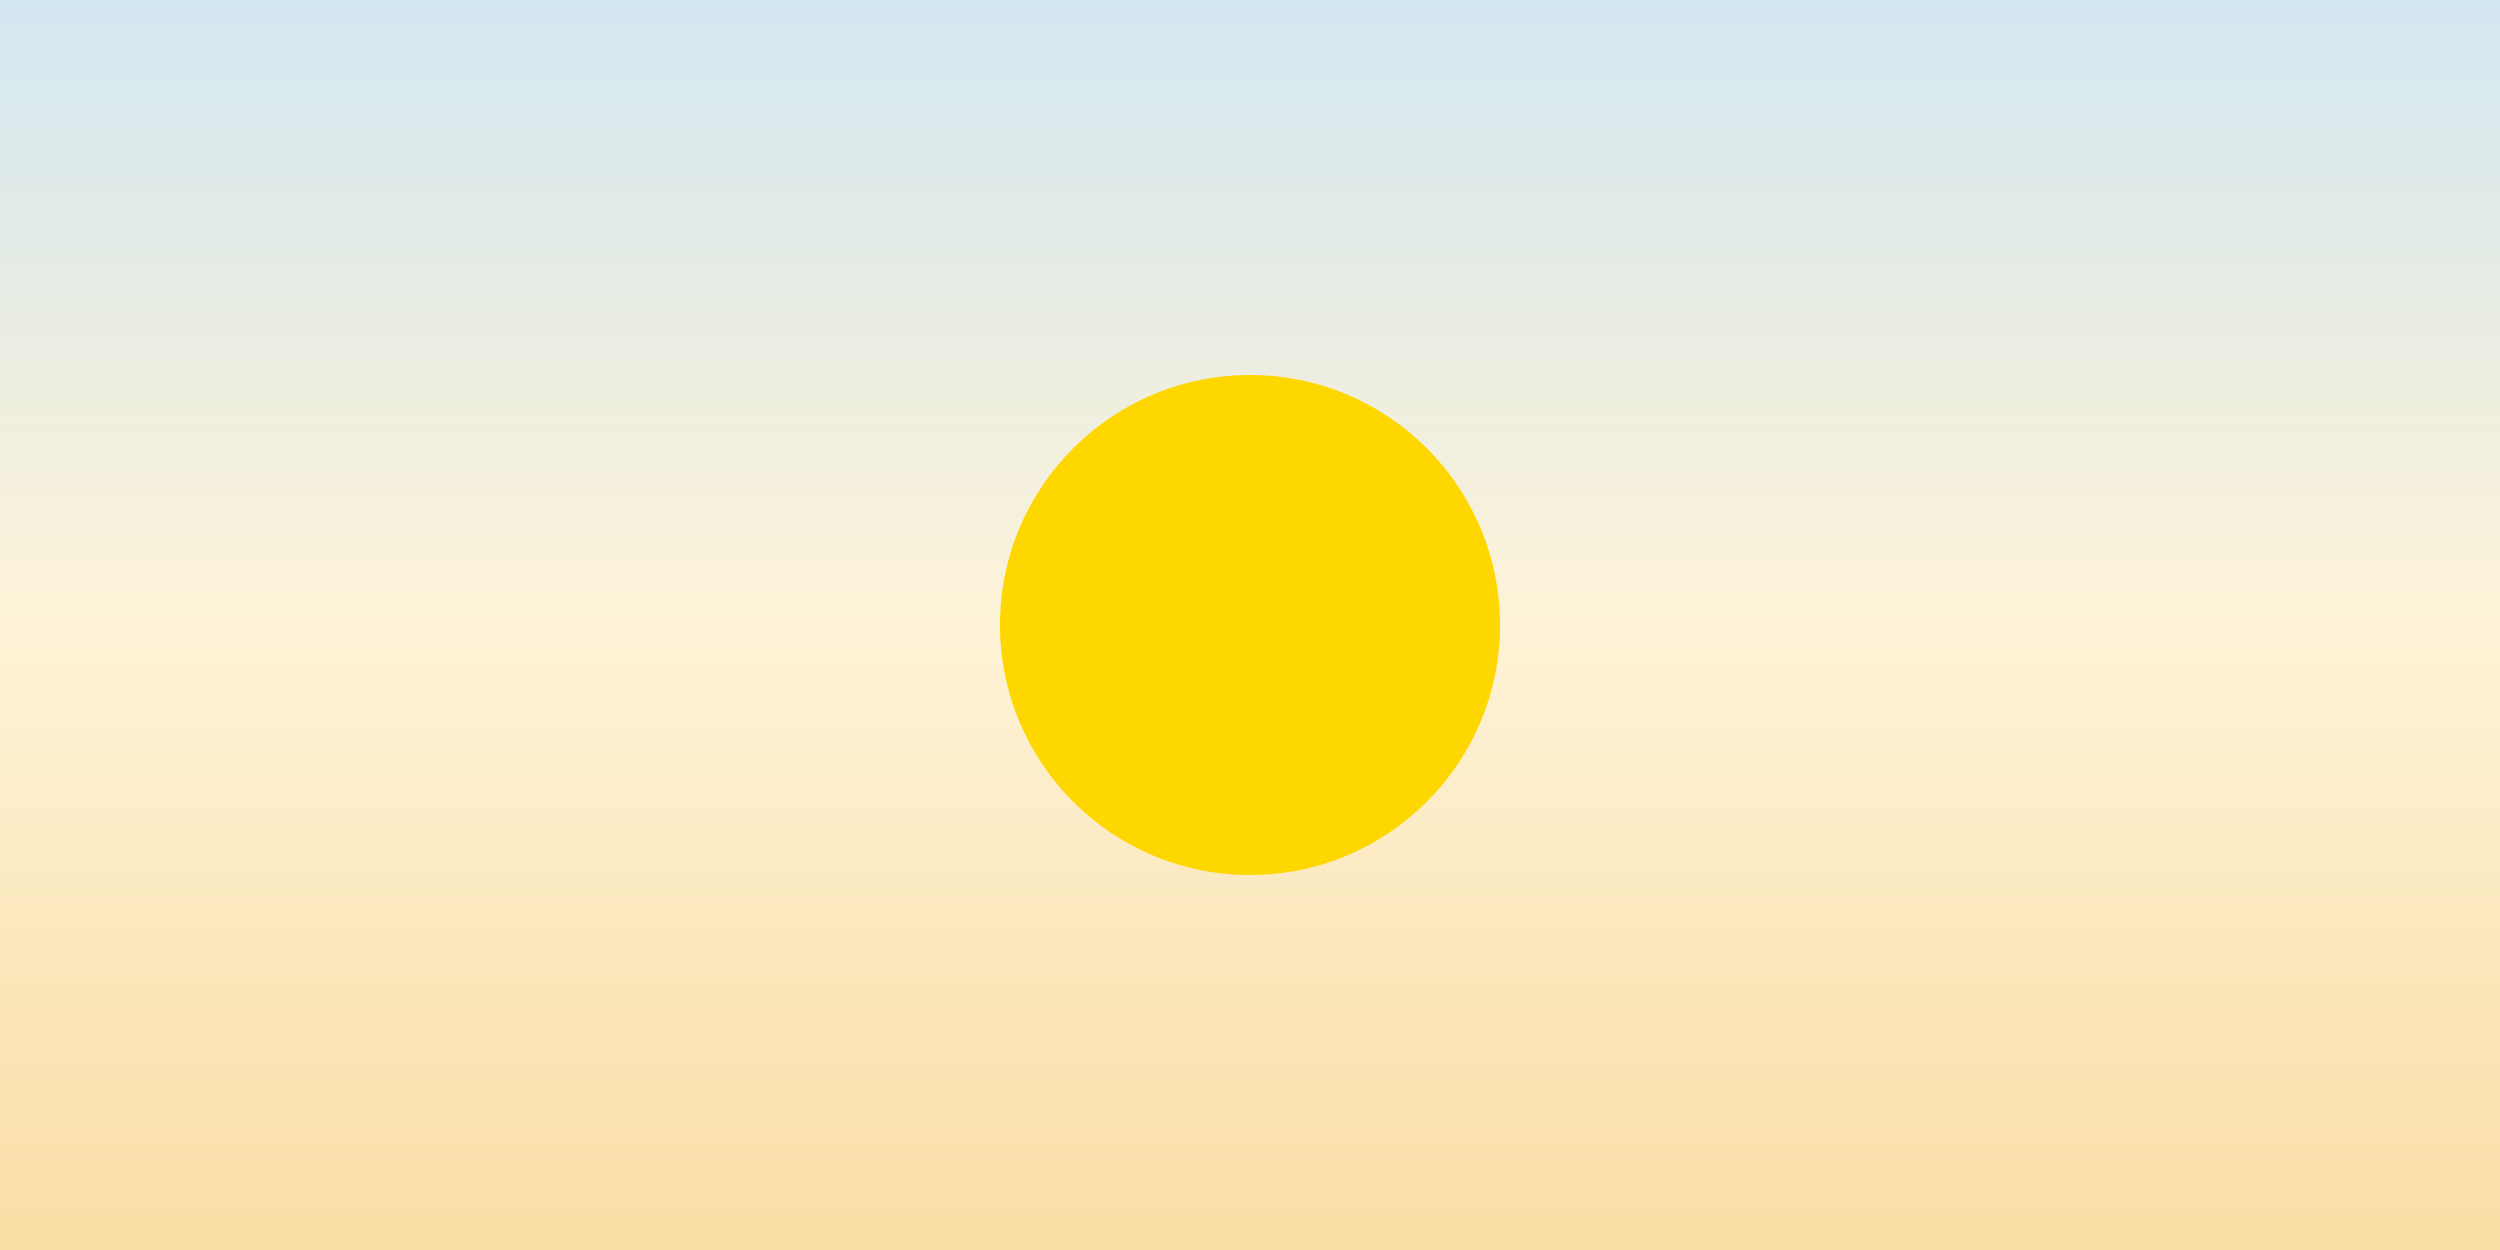 <svg xmlns="http://www.w3.org/2000/svg" viewBox="0 0 400 200">
  <rect x="0" y="0" width="400" height="200" fill="#333333" stroke="none"/>
  <defs>
    <linearGradient id="sky" x1="0%" y1="0%" x2="0%" y2="100%">
      <stop offset="0%" style="stop-color:#d3e7f1;" />
      <stop offset="100%" style="stop-color:#fef3d7;" />
    </linearGradient>
    <linearGradient id="sea" x1="0%" y1="0%" x2="0%" y2="100%">
      <stop offset="0%" style="stop-color:#fef3d7;" />
      <stop offset="100%" style="stop-color:#F9DDA4;" />
    </linearGradient>
  </defs>
  <rect x="0" y="0" width="400" height="100" fill="url(#sky)" />
  <rect x="0" y="100" width="400" height="100" fill="url(#sea)" />
  <circle cx="200" cy="100" r="40" fill="#FFD700" />
</svg>
